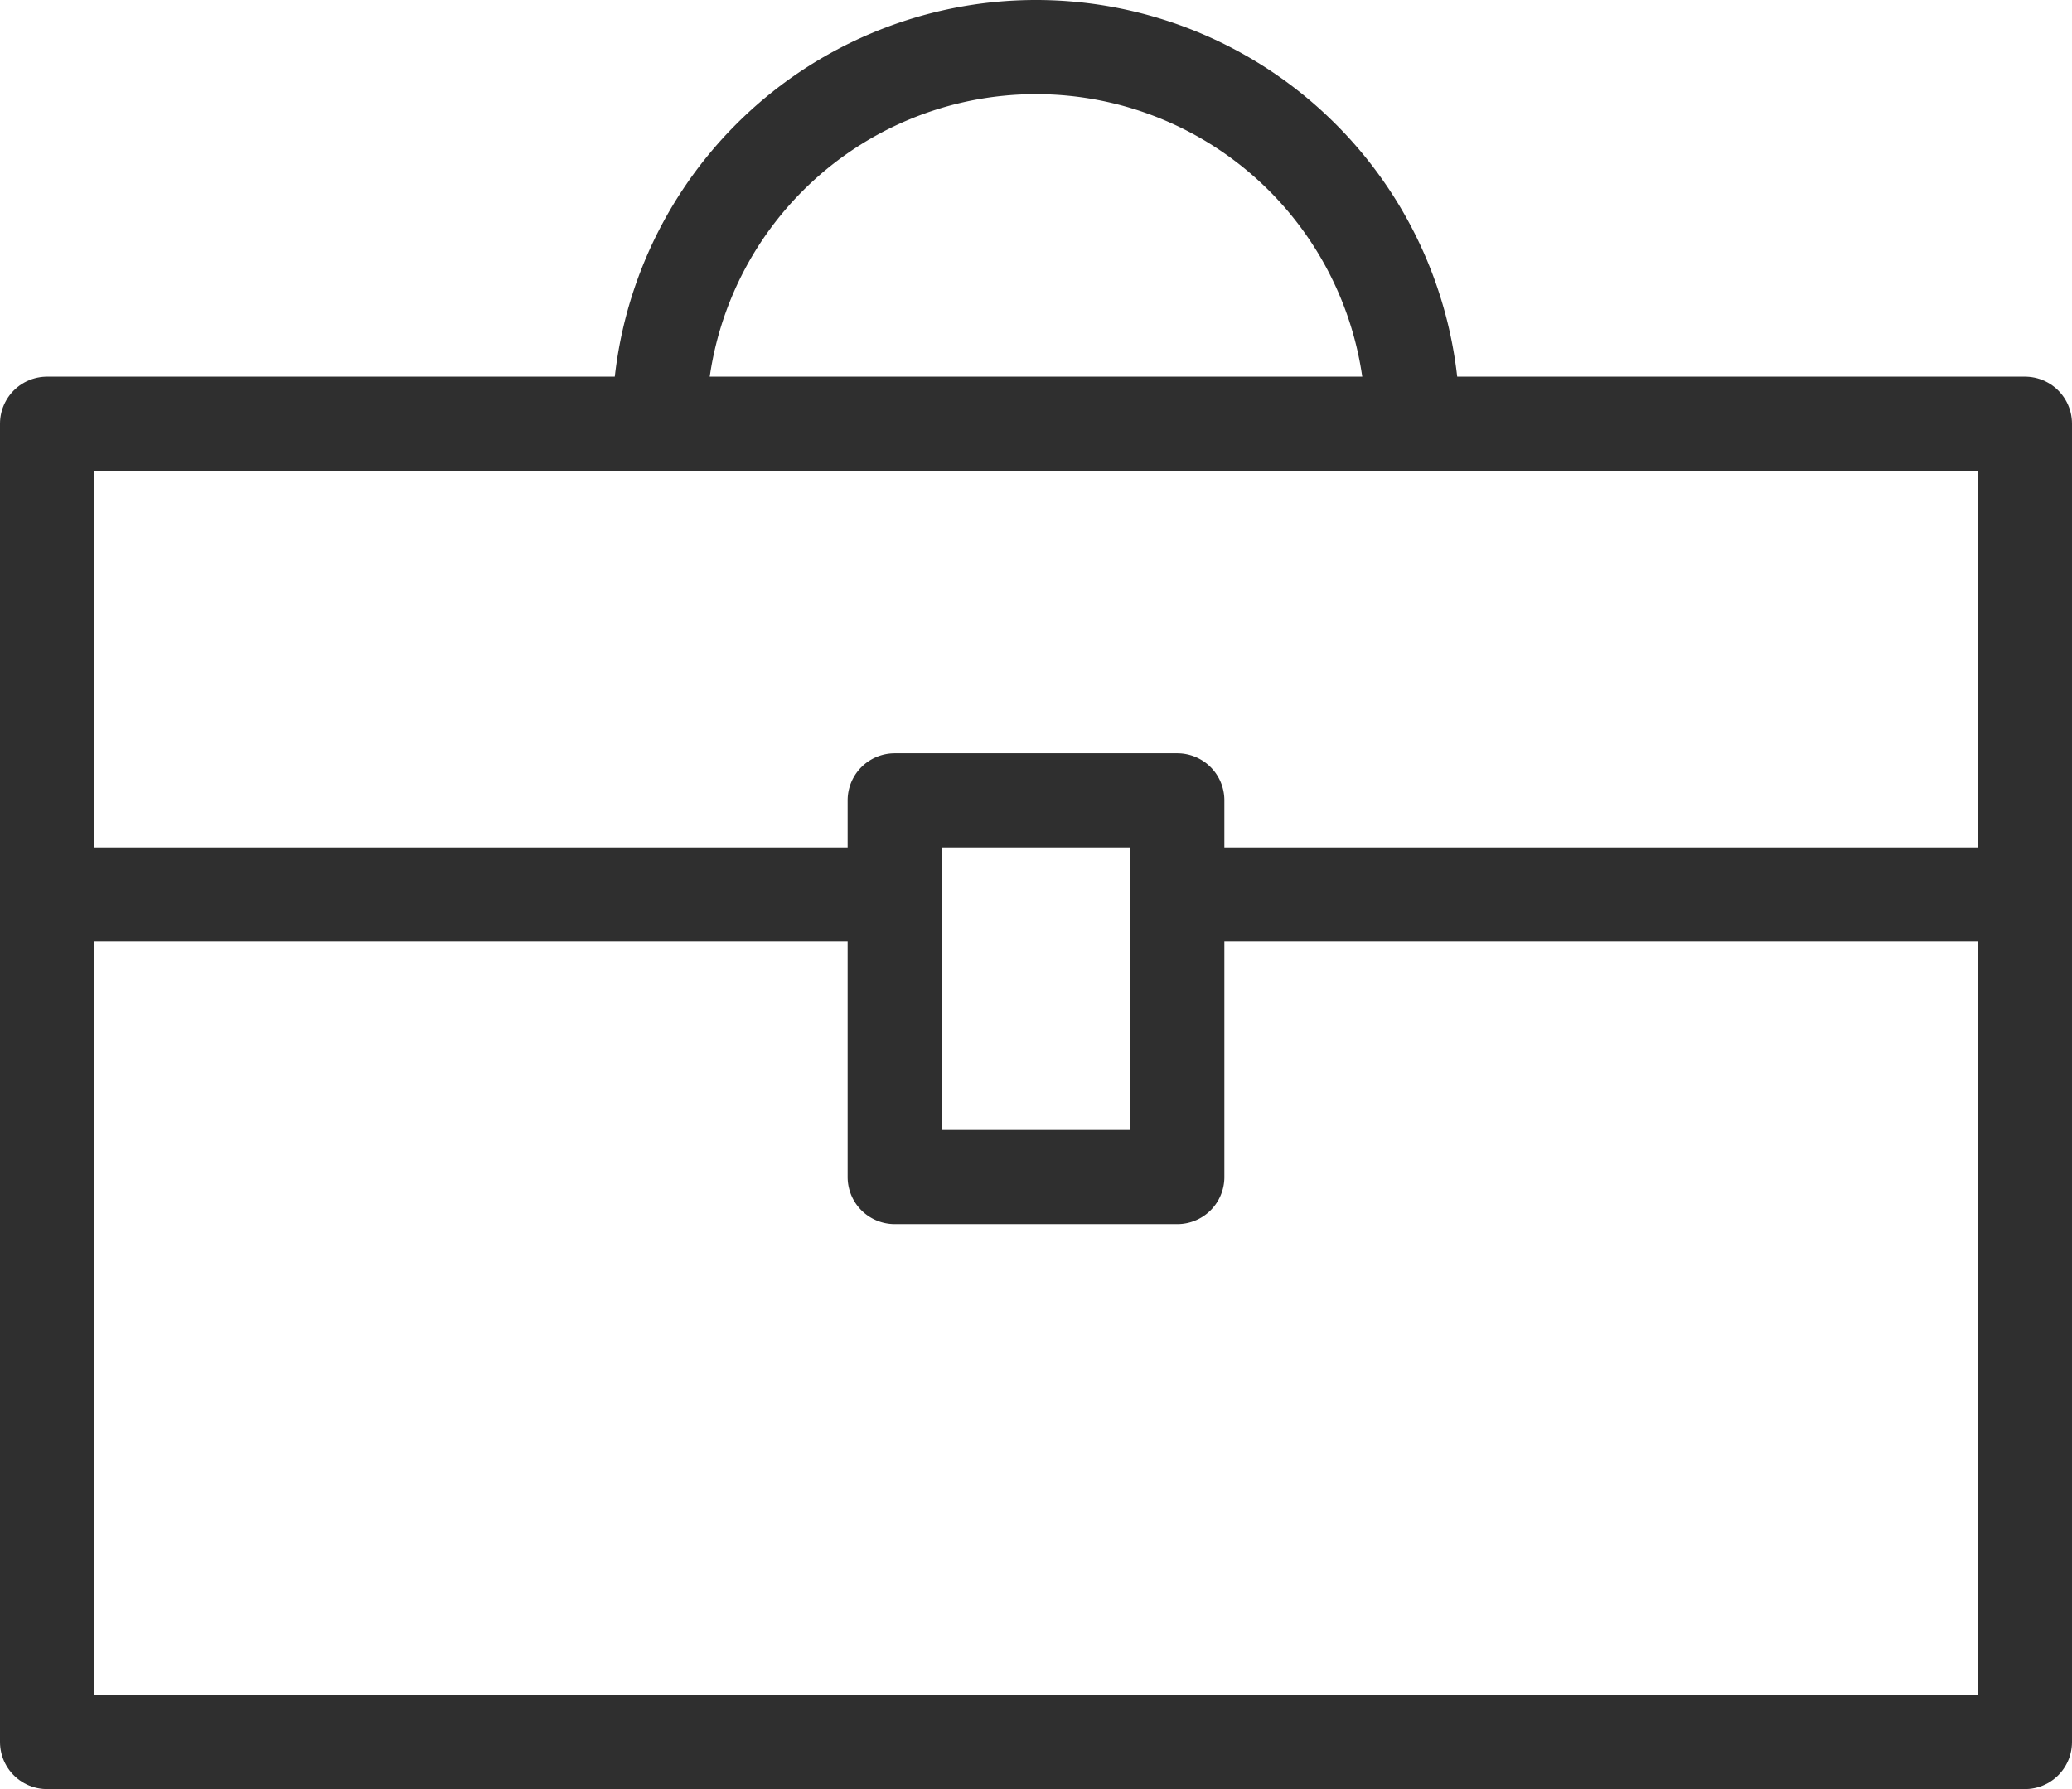 <svg width="22" height="19" viewBox="0 0 22 19" xmlns="http://www.w3.org/2000/svg"><title>Group 21</title><g fill="none" fill-rule="evenodd"><path d="M.5 9.5h9m3 0h9" stroke="#2F2F2F" stroke-linecap="round" stroke-linejoin="round"/><path stroke="#2F2F2F" stroke-linejoin="round" d="M.5 4.5h21v14H.5z"/><path stroke="#2F2F2F" stroke-linejoin="round" d="M9.5 8.5h3v4h-3zM7 4.5a4 4 0 0 1 8 0"/><path d="M-1-3h24v24H-1z"/></g></svg>